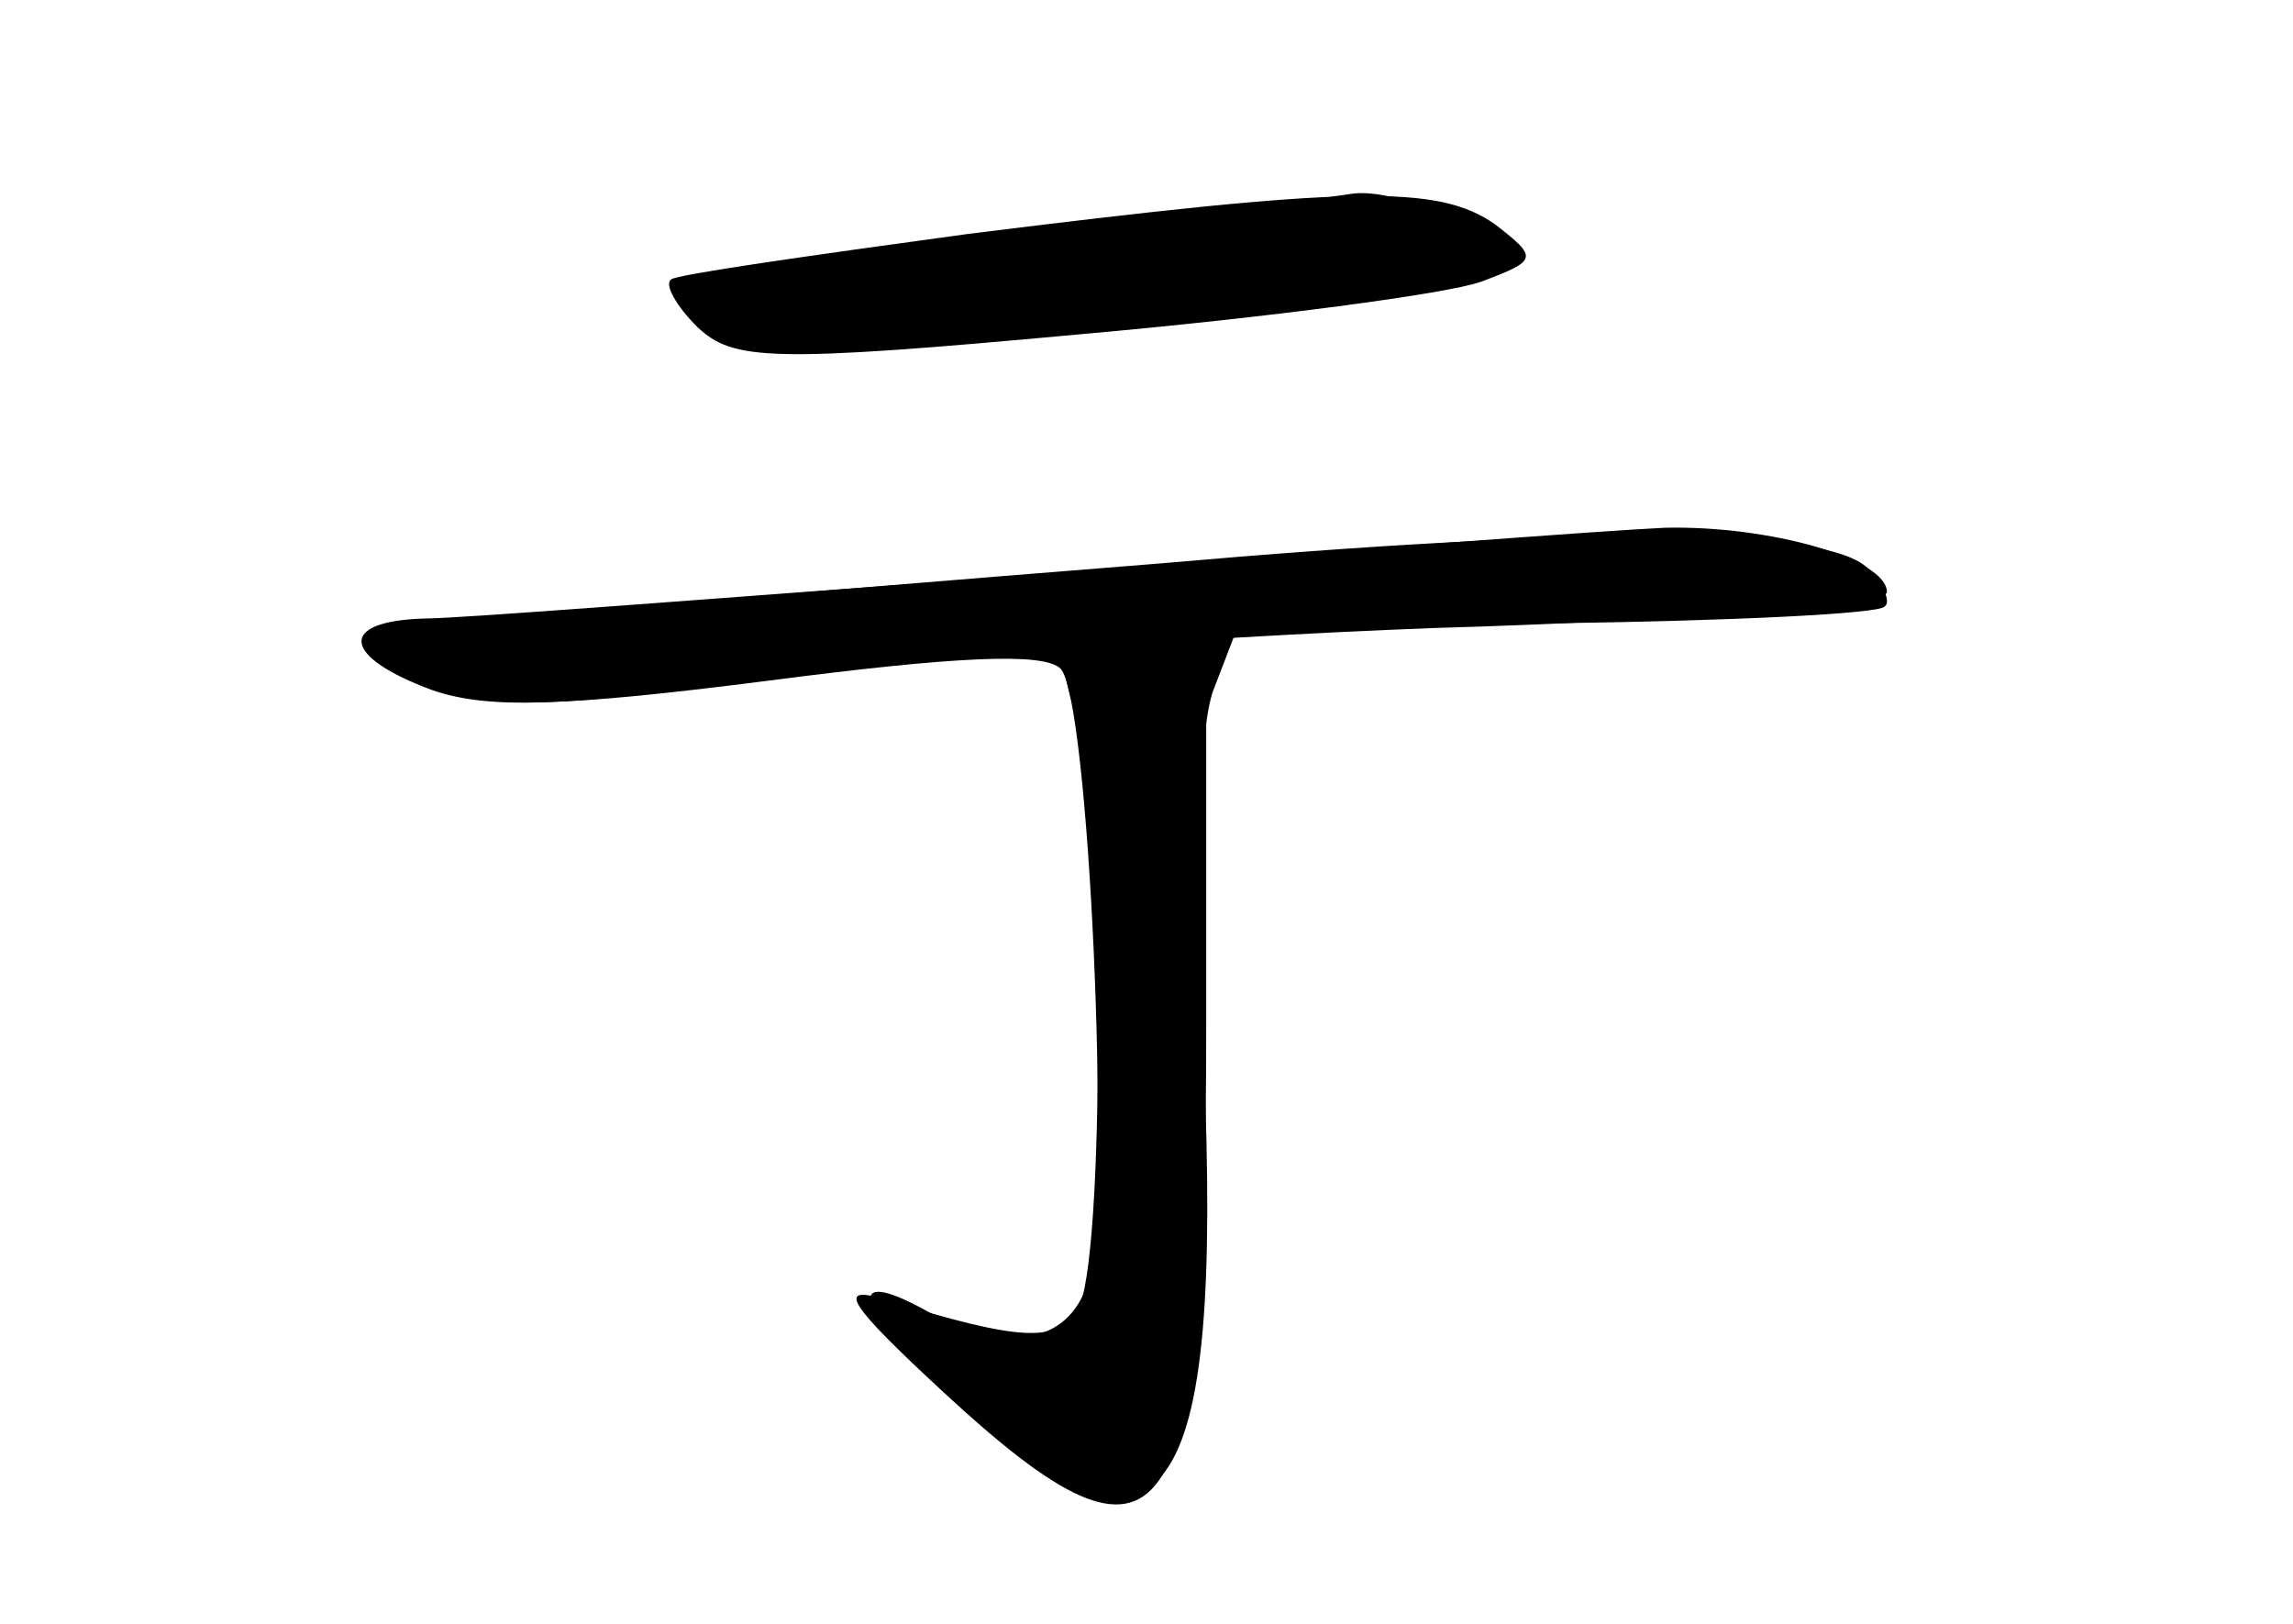 <?xml version="1.0" standalone="no"?>
<!DOCTYPE svg PUBLIC "-//W3C//DTD SVG 20010904//EN"
 "http://www.w3.org/TR/2001/REC-SVG-20010904/DTD/svg10.dtd">
<svg version="1.0" xmlns="http://www.w3.org/2000/svg"
 width="96pt" height="68pt" viewBox="0 0 96 68"
 preserveAspectRatio="xMidYMid meet">
<g transform="translate(0,68) scale(0.1,-0.1)" fill="#000000" stroke="none">
<g id="part-0" class="char-part">
  <path d="M405 582 c-66 -9 -122 -17 -124 -19 -3 -2 2 -11 11 -20 15 -14 30
-15 160 -3 79 7 154 17 168 22 24 9 24 10 6 24 -24 17 -61 16 -221 -4z"/>
  <path d="M485 444 c-88 -7 -197 -16 -242 -20 -46 -3 -83 -9 -83 -13 0 -4 11
-13 25 -19 19 -9 51 -8 137 3 77 10 115 12 122 5 12 -12 21 -217 12 -255 -7
-27 -33 -33 -68 -14 -36 20 -30 1 13 -38 87 -79 111 -45 103 142 -4 80 -2 140
4 156 l10 26 133 2 c74 1 136 4 138 7 3 2 -1 10 -7 16 -17 17 -115 18 -297 2z"/>
</g>
<g id="part-1" class="char-part">
  <path d="M460 584 c-52 -8 -114 -17 -138 -20 -61 -8 -42 -24 28 -24 83 0 263
20 274 31 9 8 -35 30 -57 28 -7 -1 -55 -8 -107 -15z"/>
</g>
<g id="part-2" class="char-part">
  <path d="M430 439 c-124 -9 -237 -18 -252 -18 -37 -1 -35 -16 3 -30 23 -8 56
-7 130 4 54 8 184 18 289 22 104 3 190 10 190 15 0 14 -49 28 -93 27 -23 -1
-143 -10 -267 -20z"/>
</g>
<g id="part-3" class="char-part">
  <path d="M451 378 c11 -41 12 -228 0 -247 -9 -13 -23 -13 -81 5 -20 6 -15 -2
25 -39 94 -87 110 -63 110 155 l0 158 -32 0 c-31 0 -31 -1 -22 -32z"/>
</g>
</g>
</svg>